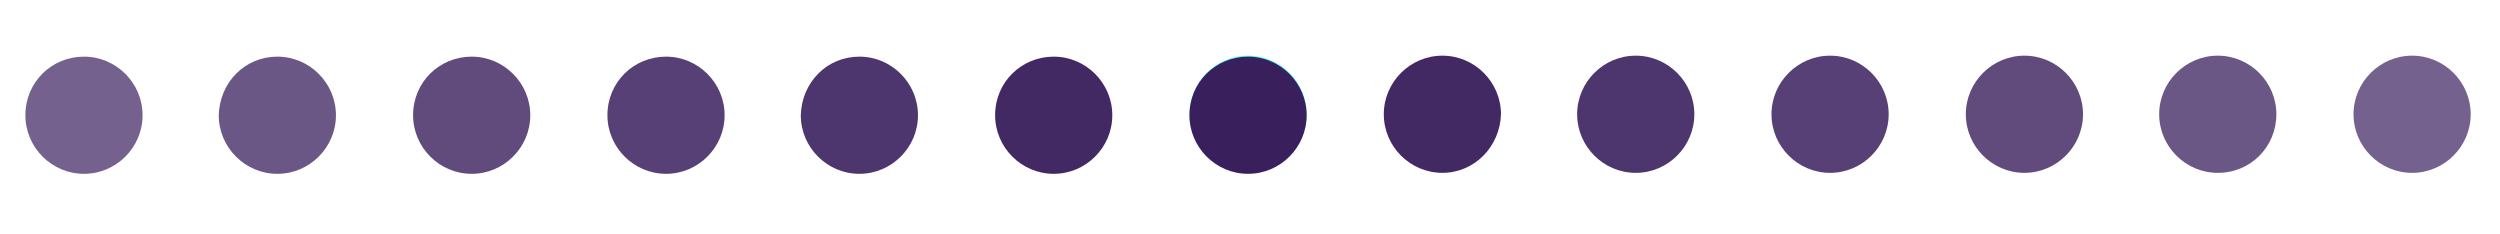 <?xml version="1.0" encoding="utf-8"?>
<!-- Generator: Adobe Illustrator 23.0.1, SVG Export Plug-In . SVG Version: 6.00 Build 0)  -->
<svg version="1.1" id="circles" xmlns="http://www.w3.org/2000/svg" xmlns:xlink="http://www.w3.org/1999/xlink" x="0px" y="0px"
	 viewBox="0 0 256 24" style="enable-background:new 0 0 256 24;" xml:space="preserve">
<style type="text/css">
	.st0{fill:#4DFEF8;}
	.st1{opacity:0.95;fill:#3A1F5D;}
	.st2{opacity:0.9;fill:#3A1F5D;}
	.st3{opacity:0.85;fill:#3A1F5D;}
	.st4{opacity:0.8;fill:#3A1F5D;}
	.st5{opacity:0.75;fill:#3A1F5D;}
	.st6{opacity:0.7;fill:#3A1F5D;}
	.st7{fill:#3A1F5D;}
</style>
<g>
	<g>
		<path class="st0" d="M127.8,17.7c-3.3,0-6-2.7-6-6c0-3.3,2.7-6,6-6c3.3,0,6,2.7,6,6C133.8,15,131.1,17.7,127.8,17.7z"/>
		<path class="st1" d="M147.7,17.7c-3.3,0-6-2.7-6-6c0-3.3,2.7-6,6-6s6,2.7,6,6C153.6,15,151,17.7,147.7,17.7z"/>
		<path class="st2" d="M167.5,17.7c-3.3,0-6-2.7-6-6c0-3.3,2.7-6,6-6s6,2.7,6,6C173.5,15,170.8,17.7,167.5,17.7z"/>
		<path class="st3" d="M187.4,17.7c-3.3,0-6-2.7-6-6c0-3.3,2.7-6,6-6c3.3,0,6,2.7,6,6C193.4,15,190.7,17.7,187.4,17.7z"/>
		<path class="st4" d="M207.3,17.7c-3.3,0-6-2.7-6-6c0-3.3,2.7-6,6-6c3.3,0,6,2.7,6,6C213.3,15,210.6,17.7,207.3,17.7z"/>
		<path class="st5" d="M227.1,17.7c-3.3,0-6-2.7-6-6c0-3.3,2.7-6,6-6c3.3,0,6,2.7,6,6C233.1,15,230.5,17.7,227.1,17.7z"/>
		<path class="st6" d="M247,17.7c-3.3,0-6-2.7-6-6c0-3.3,2.7-6,6-6c3.3,0,6,2.7,6,6C253,15,250.3,17.7,247,17.7z"/>
	</g>
	<g>
		<path class="st7" d="M127.8,5.8c3.3,0,6,2.7,6,6c0,3.3-2.7,6-6,6c-3.3,0-6-2.7-6-6C121.8,8.4,124.5,5.8,127.8,5.8z"/>
		<path class="st1" d="M107.9,5.8c3.3,0,6,2.7,6,6c0,3.3-2.7,6-6,6c-3.3,0-6-2.7-6-6C101.9,8.4,104.6,5.8,107.9,5.8z"/>
		<path class="st2" d="M88,5.8c3.3,0,6,2.7,6,6c0,3.3-2.7,6-6,6s-6-2.7-6-6C82.1,8.4,84.7,5.8,88,5.8z"/>
		<path class="st3" d="M68.2,5.8c3.3,0,6,2.7,6,6c0,3.3-2.7,6-6,6c-3.3,0-6-2.7-6-6C62.2,8.4,64.9,5.8,68.2,5.8z"/>
		<path class="st4" d="M48.3,5.8c3.3,0,6,2.7,6,6c0,3.3-2.7,6-6,6c-3.3,0-6-2.7-6-6C42.3,8.4,45,5.8,48.3,5.8z"/>
		<path class="st5" d="M28.4,5.8c3.3,0,6,2.7,6,6c0,3.3-2.7,6-6,6c-3.3,0-6-2.7-6-6C22.5,8.4,25.1,5.8,28.4,5.8z"/>
		<path class="st6" d="M8.6,5.8c3.3,0,6,2.7,6,6c0,3.3-2.7,6-6,6c-3.3,0-6-2.7-6-6C2.6,8.4,5.3,5.8,8.6,5.8z"/>
	</g>
</g>
</svg>
